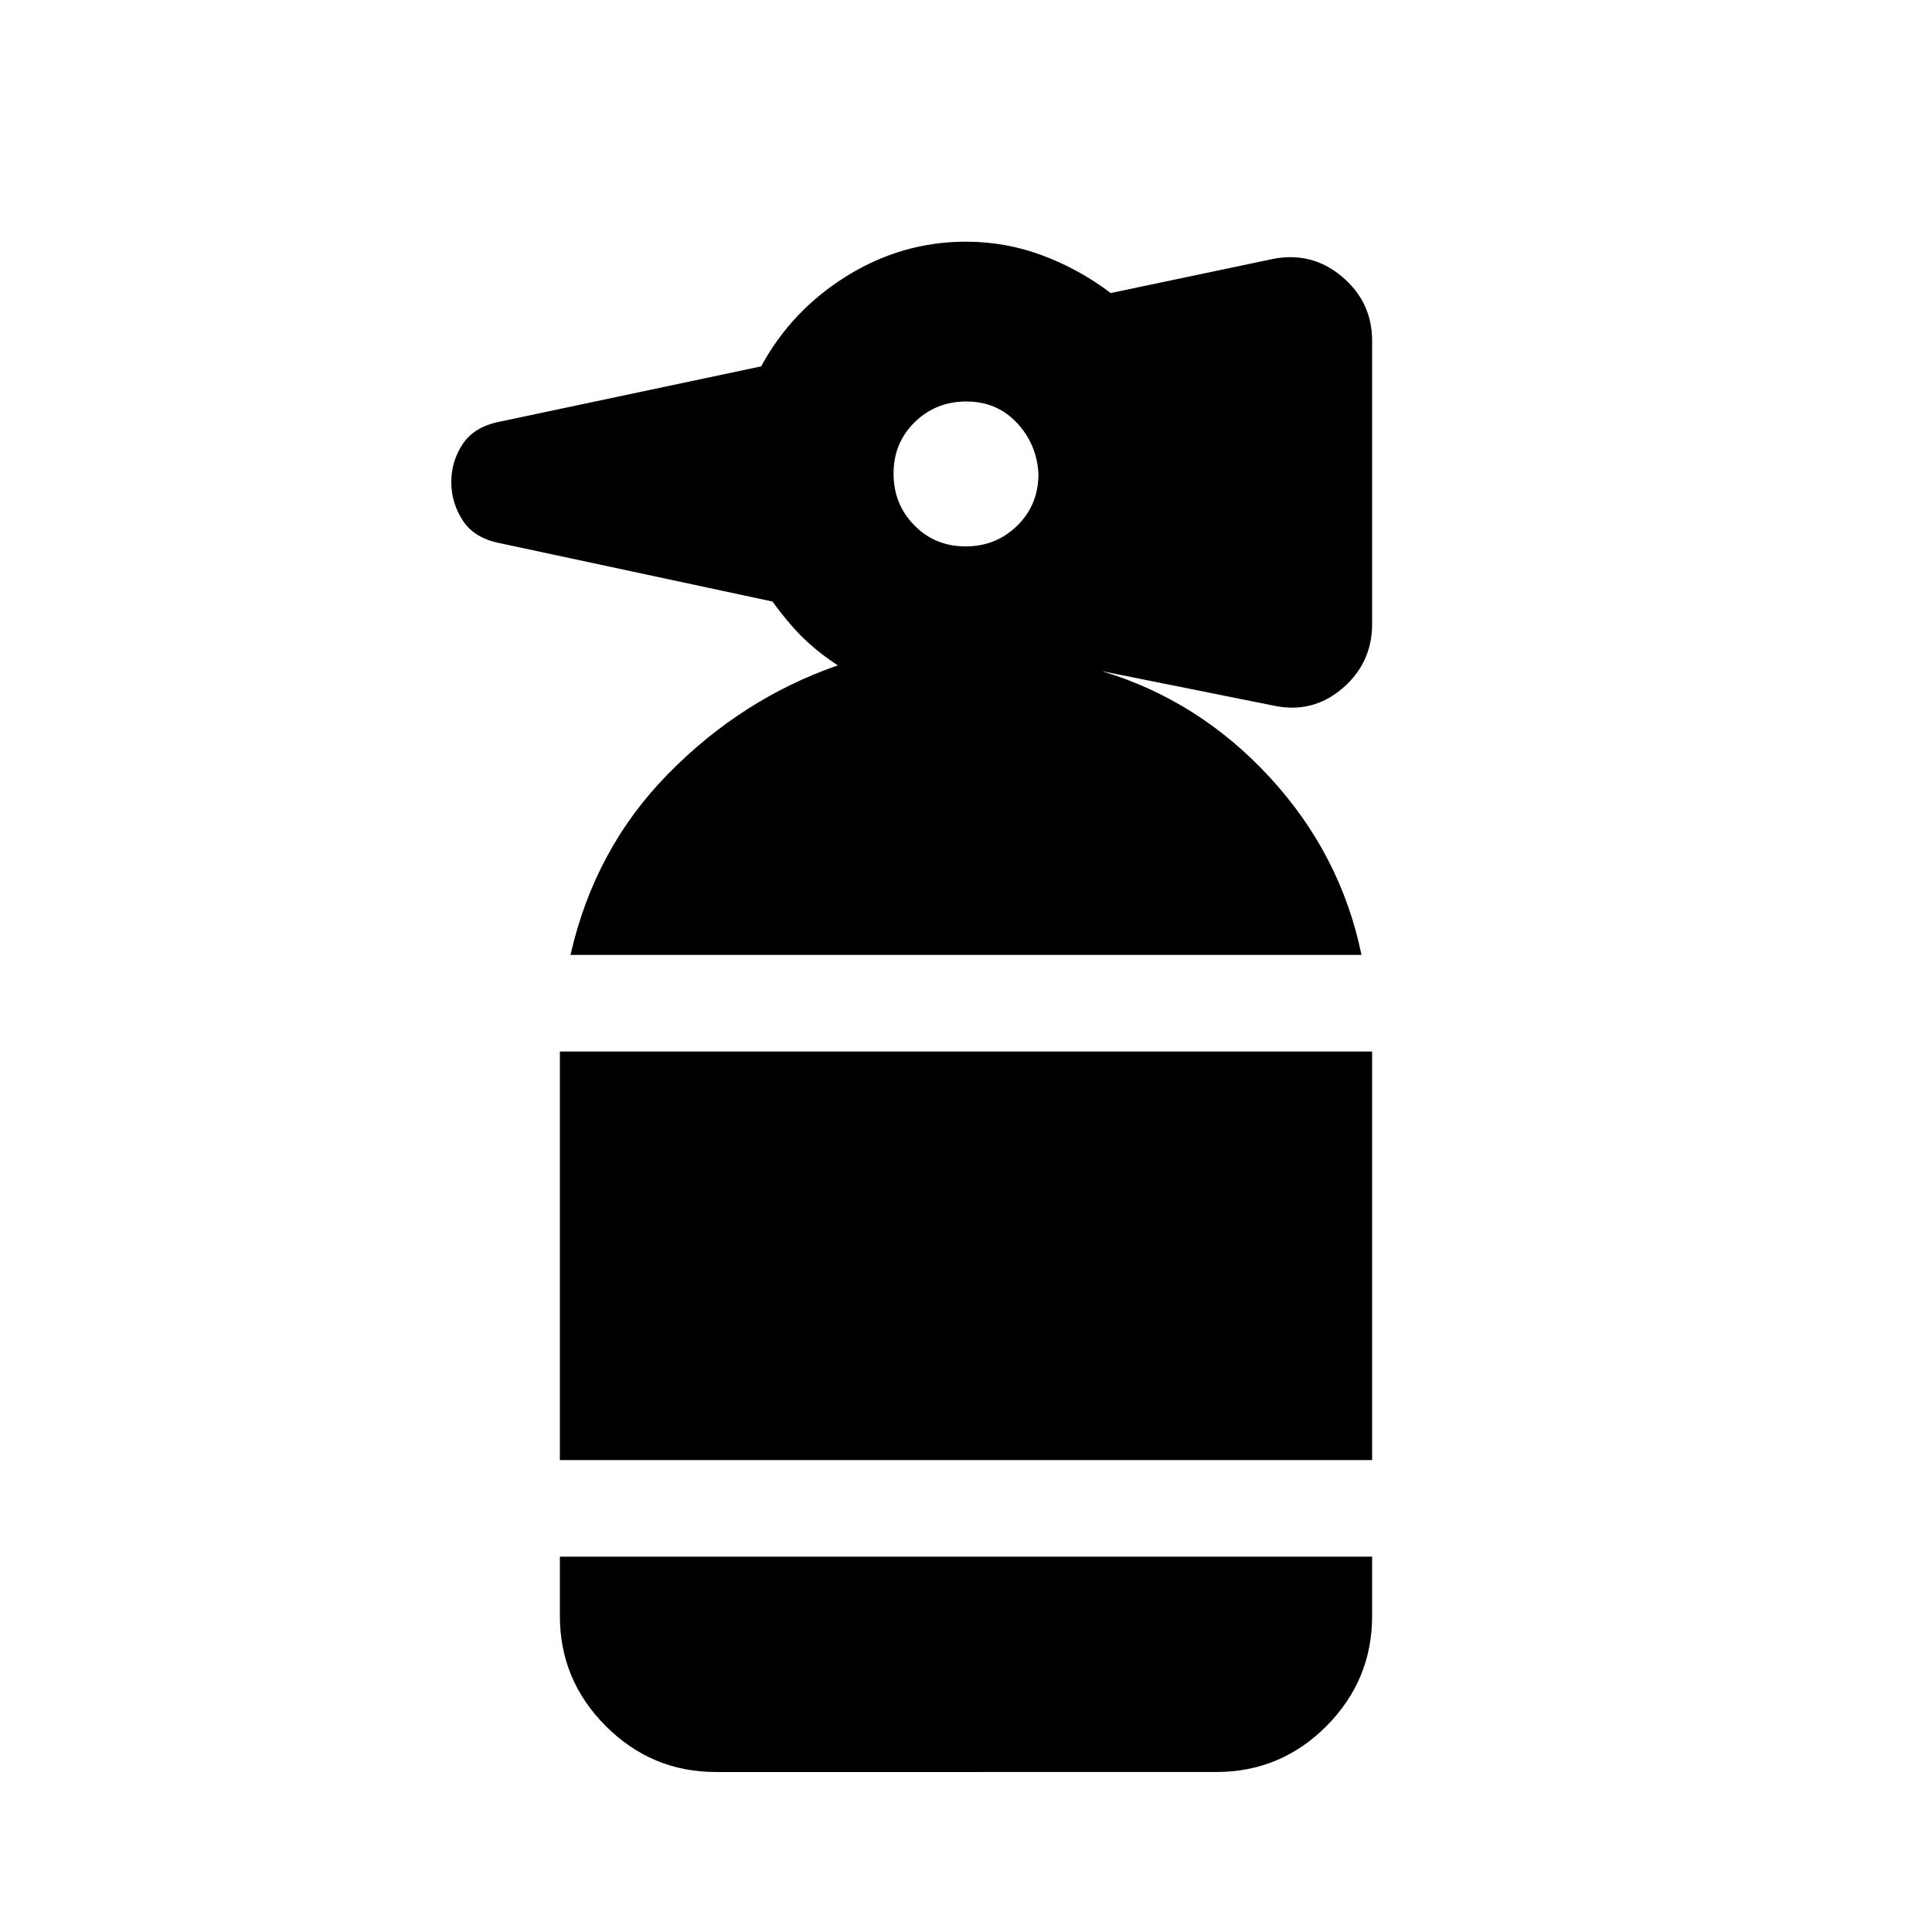 <svg xmlns="http://www.w3.org/2000/svg" height="20" viewBox="0 -960 960 960" width="20"><path d="M355.7-79.5q-31.86 0-54.68-22.82Q278.2-125.15 278.2-157v-29.5h403.6v29.5q0 31.85-22.7 54.68-22.7 22.82-54.8 22.82H355.7Zm-77.5-155v-203h403.6v203H278.2Zm5.28-251q11.95-52.83 48.67-90.14 36.72-37.32 84.2-53.75-8.75-5.63-16.26-12.68-7.5-7.04-16.26-19.04l-135.48-29q-12.68-2.48-18.39-11.25-5.72-8.78-5.72-19.13 0-10.36 5.72-18.93 5.71-8.58 18.39-11.06l129.87-27.48q15.1-27.88 42.58-44.92 27.48-17.03 59.2-17.03 19.82 0 38.13 6.88 18.3 6.88 33.78 18.64l79.68-16.76q19.81-4.24 35.01 8.41 15.2 12.64 15.2 32.09v140.71q0 19.45-14.9 32.1-14.9 12.64-34.31 8.4l-85.11-17.08h.62-.62q48.19 14.48 83.48 52.77 35.28 38.29 45.56 88.25H283.48Zm196.31-203q15.21 0 25.71-10.35T516-724.5q-.76-14.76-10.7-25.38t-25.12-10.62q-15.18 0-25.68 10.29t-10.5 25.5q0 15.21 10.29 25.71t25.5 10.5Z"/></svg>
